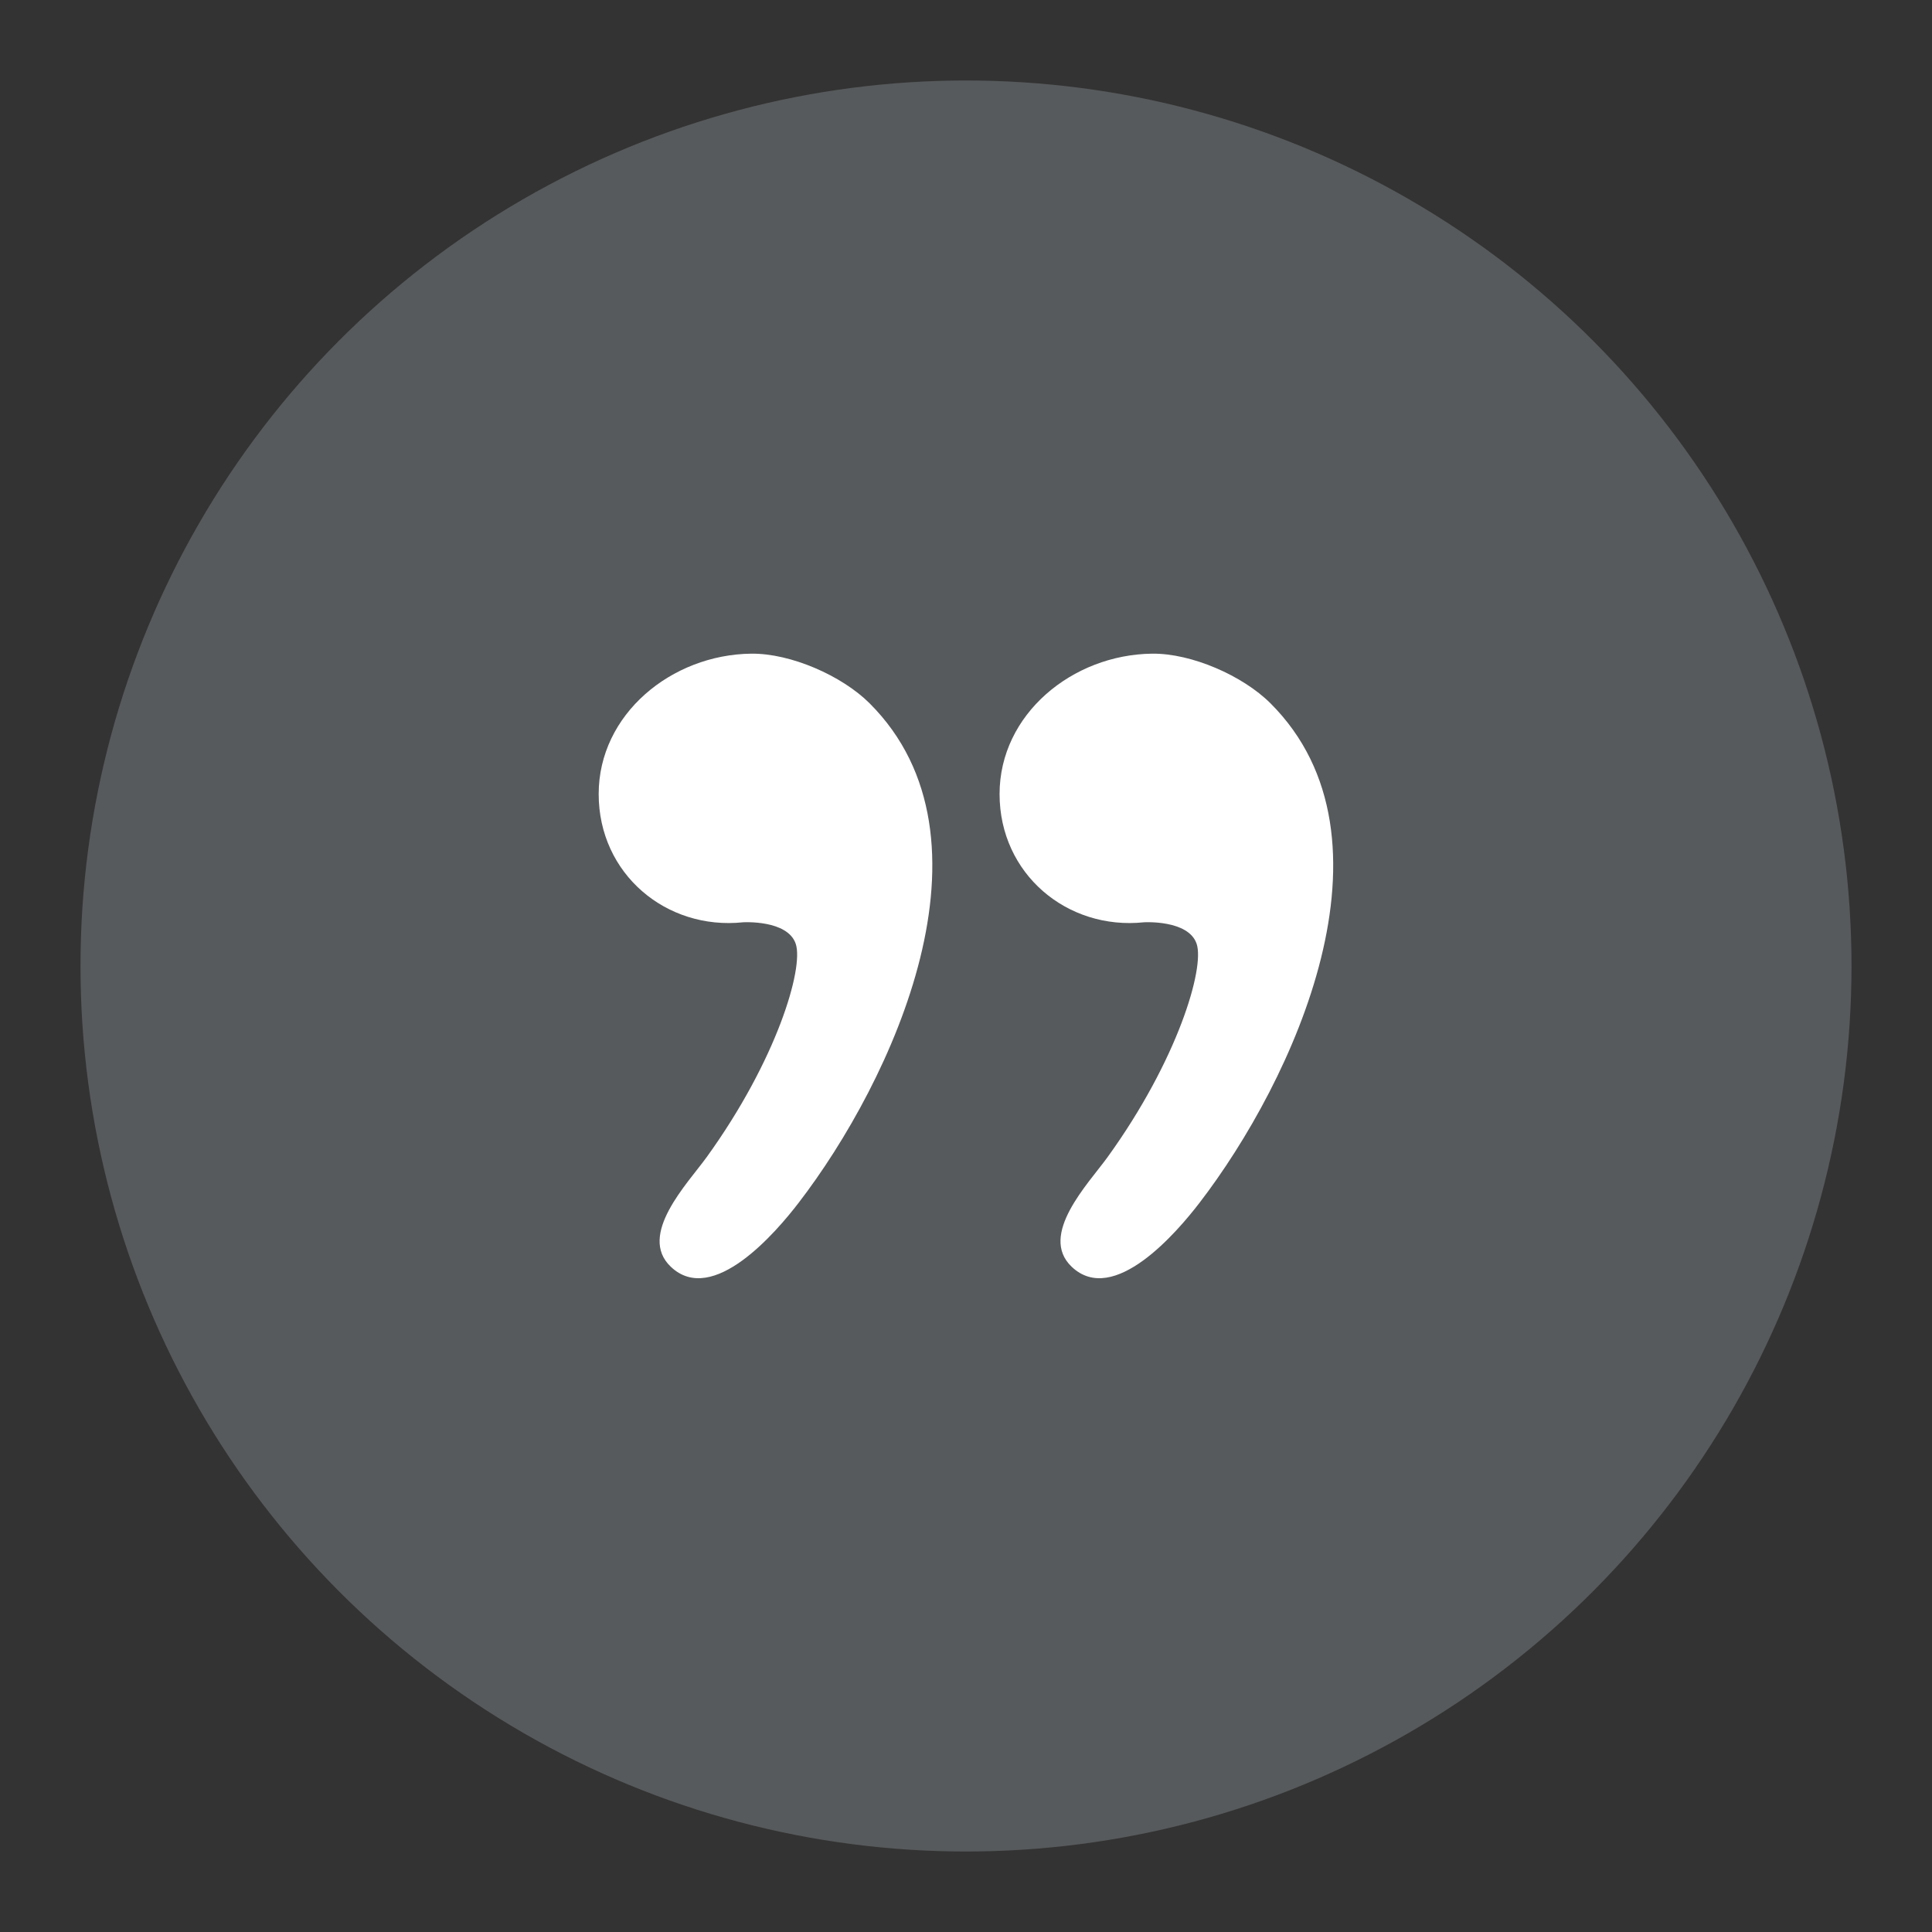 <svg xmlns="http://www.w3.org/2000/svg" xmlns:svg="http://www.w3.org/2000/svg" id="Layer_1" width="192" height="192" x="0" y="0" overflow="visible" version="1.1" viewBox="0 0 192 192" xml:space="preserve"><rect x="0" y="0" width="192" height="192" fill="#333333" stroke="none"/><circle id="path874" cx="96" cy="96" r="88" style="fill:#575a5c;stroke-width:10.806;stroke-linecap:round;stroke-linejoin:round;stop-color:#000"/><g id="g14" transform="matrix(1.054,0,0,1.054,-3.947,-6.159)"><path id="path10" fill="#fff" d="m 74.574,67.476 c -7.521,0.088 -14.381,5.715 -14.381,13.236 0,7.521 6.363,12.854 13.618,12.091 0,0 4.2,-0.255 4.963,2.036 0.764,2.292 -1.781,10.944 -8.397,20.106 -1.788,2.477 -6.537,7.335 -3.388,10.334 3.968,3.781 9.987,-3.335 12.04,-6.005 8.849,-11.501 19.503,-34.342 6.707,-47.118 -2.601,-2.596 -7.435,-4.724 -11.162,-4.68 z"/><path id="path12" fill="#fff" d="m 123.534,72.156 c -2.6,-2.596 -7.434,-4.724 -11.161,-4.68 -7.521,0.088 -14.381,5.715 -14.381,13.236 0,7.521 6.363,12.854 13.617,12.091 0,0 4.201,-0.255 4.965,2.036 0.763,2.292 -1.781,10.944 -8.398,20.106 -1.787,2.477 -6.536,7.335 -3.389,10.334 3.969,3.781 9.987,-3.335 12.04,-6.005 8.85,-11.502 19.503,-34.343 6.707,-47.118 z"/></g><style id="style853" type="text/css"/><style id="style873" type="text/css"/></svg>